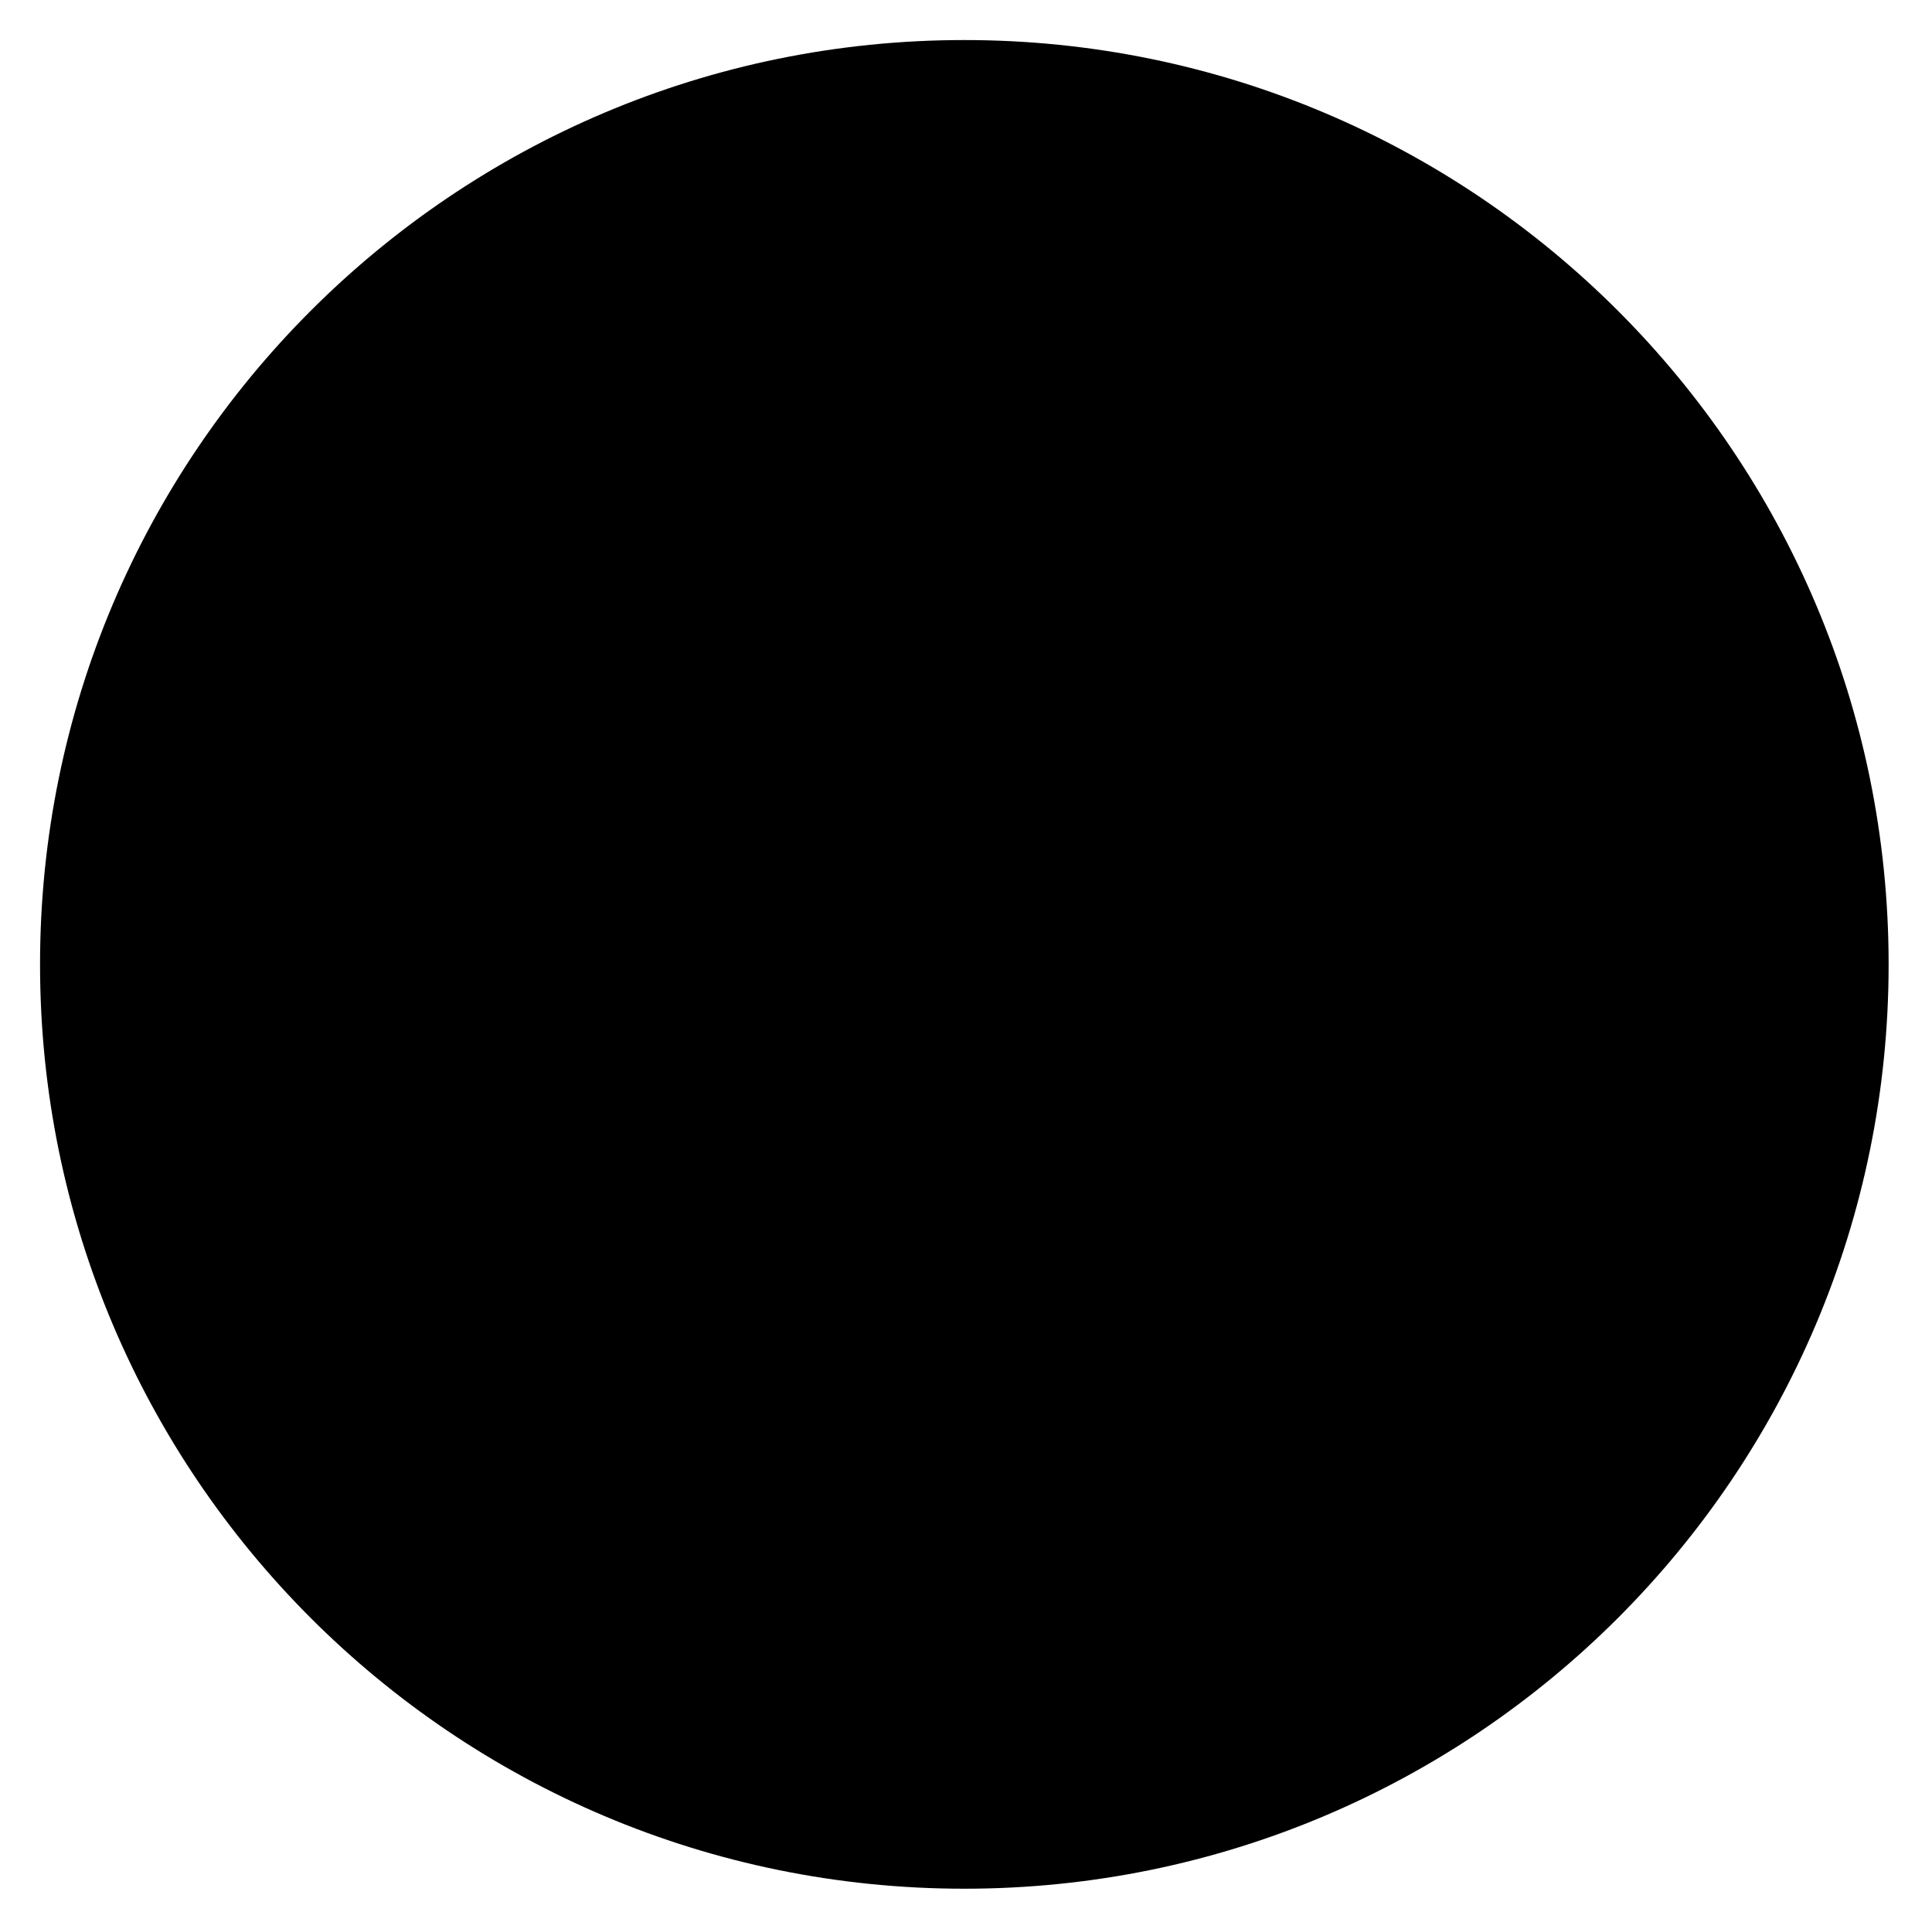 <svg xmlns="http://www.w3.org/2000/svg" viewBox="0 0 57.9 57.8" class="ionicon ionicon-fill-none ionicon-stroke-width">
  <path d="M8.8 28.9H1.9m53.7 0h-6.9m-19.8 20v6.9m0-53.7V9m14.4 8.3L29 31.6l-9.3-8.8m36.9 6.1c0 15.3-12.4 27.7-27.7 27.7-15.3 0-27.7-12.4-27.7-27.7 0-15.3 12.4-27.7 27.7-27.7 15.3 0 27.7 12.4 27.7 27.7z"/>
</svg>
